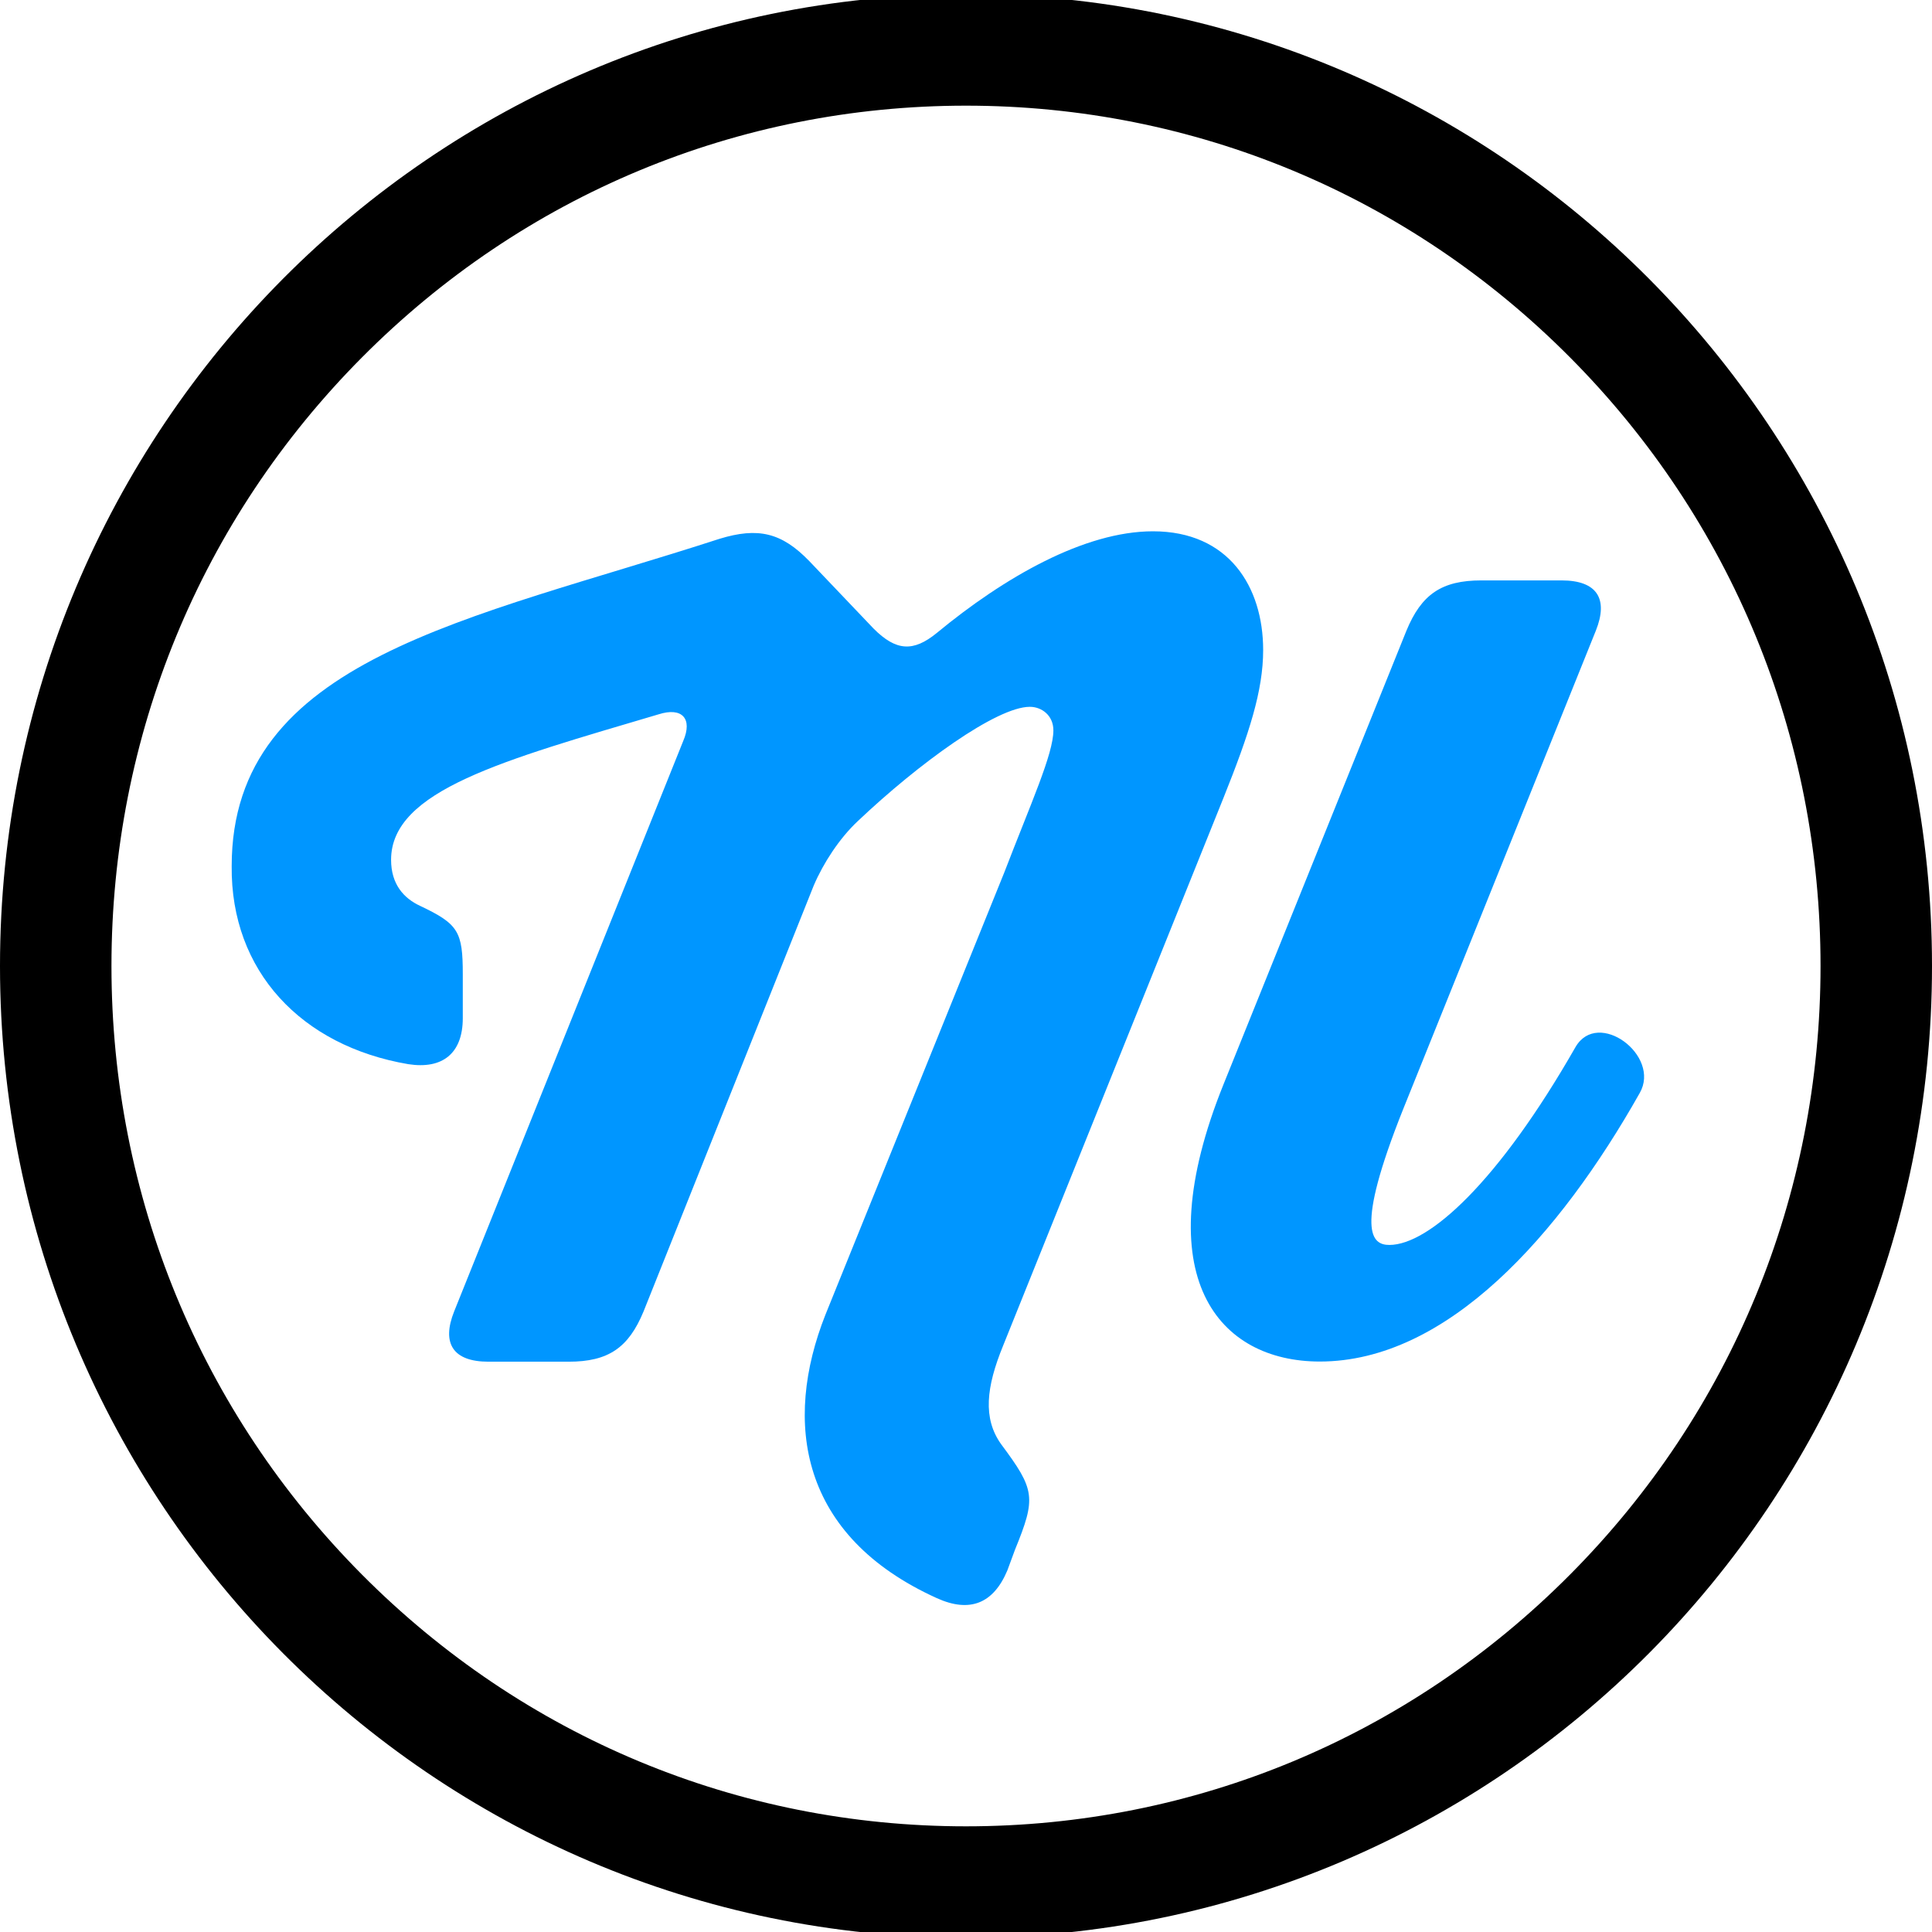 <?xml version="1.0" encoding="utf-8"?>
<!-- Generator: Adobe Illustrator 16.0.0, SVG Export Plug-In . SVG Version: 6.00 Build 0)  -->
<!DOCTYPE svg PUBLIC "-//W3C//DTD SVG 1.1//EN" "http://www.w3.org/Graphics/SVG/1.1/DTD/svg11.dtd">
<svg version="1.1" id="Calque_1" xmlns="http://www.w3.org/2000/svg" xmlns:xlink="http://www.w3.org/1999/xlink" x="0px" y="0px"
	 width="260px" height="260px" viewBox="0 0 260 260" enable-background="new 0 0 260 260" xml:space="preserve">
<g>
	<path d="M130,14.22c30.7,0,59.57,12.03,81.29,33.88C233.029,69.97,245,99.06,245,130c0,30.939-11.971,60.029-33.71,81.9
		c-21.72,21.85-50.58,33.879-81.29,33.879c-30.7,0-59.57-12.029-81.29-33.879C26.97,190.029,15,160.939,15,130
		c0-30.94,11.97-60.03,33.71-81.9C70.43,26.25,99.3,14.22,130,14.22 M130-0.78C58.2-0.78,0,57.77,0,130
		c0,72.23,58.2,130.779,130,130.779S260,202.23,260,130C260,57.77,201.8-0.78,130-0.78L130-0.78z"/>
</g>
<g>
	<path fill="#0096FF" d="M96.83,72.51c5.18-1.58,8.35-0.86,12.1,3.02l8.64,9.07c3.02,3.02,5.33,3.17,8.5,0.58
		c9.071-7.49,19.87-13.68,29.09-13.68c10.22,0,14.83,7.49,14.83,15.98c0,5.47-1.87,11.23-5.33,19.87L135,181.08
		c-2.3,5.62-2.74,9.79-0.29,13.25c4.61,6.189,4.75,7.199,1.87,14.26l-1.01,2.74c-1.87,4.46-5.041,5.76-9.5,3.74
		c-18.43-8.35-20.74-23.62-14.98-38.16l24.051-59.47c3.6-9.36,6.619-15.98,6.619-19.15c0-2.02-1.58-3.17-3.17-3.17
		c-4.46,0-14.98,7.63-23.18,15.41c-2.45,2.3-4.61,5.62-5.9,8.64l-22.9,57.311c-2.02,4.899-4.75,6.77-10.08,6.77h-10.8
		c-4.75,0-6.34-2.45-4.61-6.77l30.82-76.75c1.3-3.02-0.14-4.61-3.31-3.6c-20.88,6.19-36,10.22-36,19.58c0,3.31,1.73,5.18,3.89,6.19
		c5.18,2.45,5.76,3.46,5.76,9.22v5.899c0,4.75-2.74,6.91-7.34,6.19c-14.4-2.45-23.9-12.53-23.76-26.64
		C31.17,88.63,63.14,83.45,96.83,72.51z"/>
	<path fill="#0096FF" d="M212.029,140.9c3.021-5.18,11.521,1.149,8.641,6.189c-10.8,19.15-25.92,36.141-43.061,36.141
		c-13.539,0-23.469-11.23-12.959-37.291l24.619-61.06c2.021-4.9,4.75-6.77,10.08-6.77h10.801c4.75,0,6.34,2.45,4.609,6.77
		l-25.92,64.37c-6.619,16.561-4.18,18.29-1.869,18.29C192.3,167.54,201.66,159.05,212.029,140.9z"/>
</g>
</svg>
